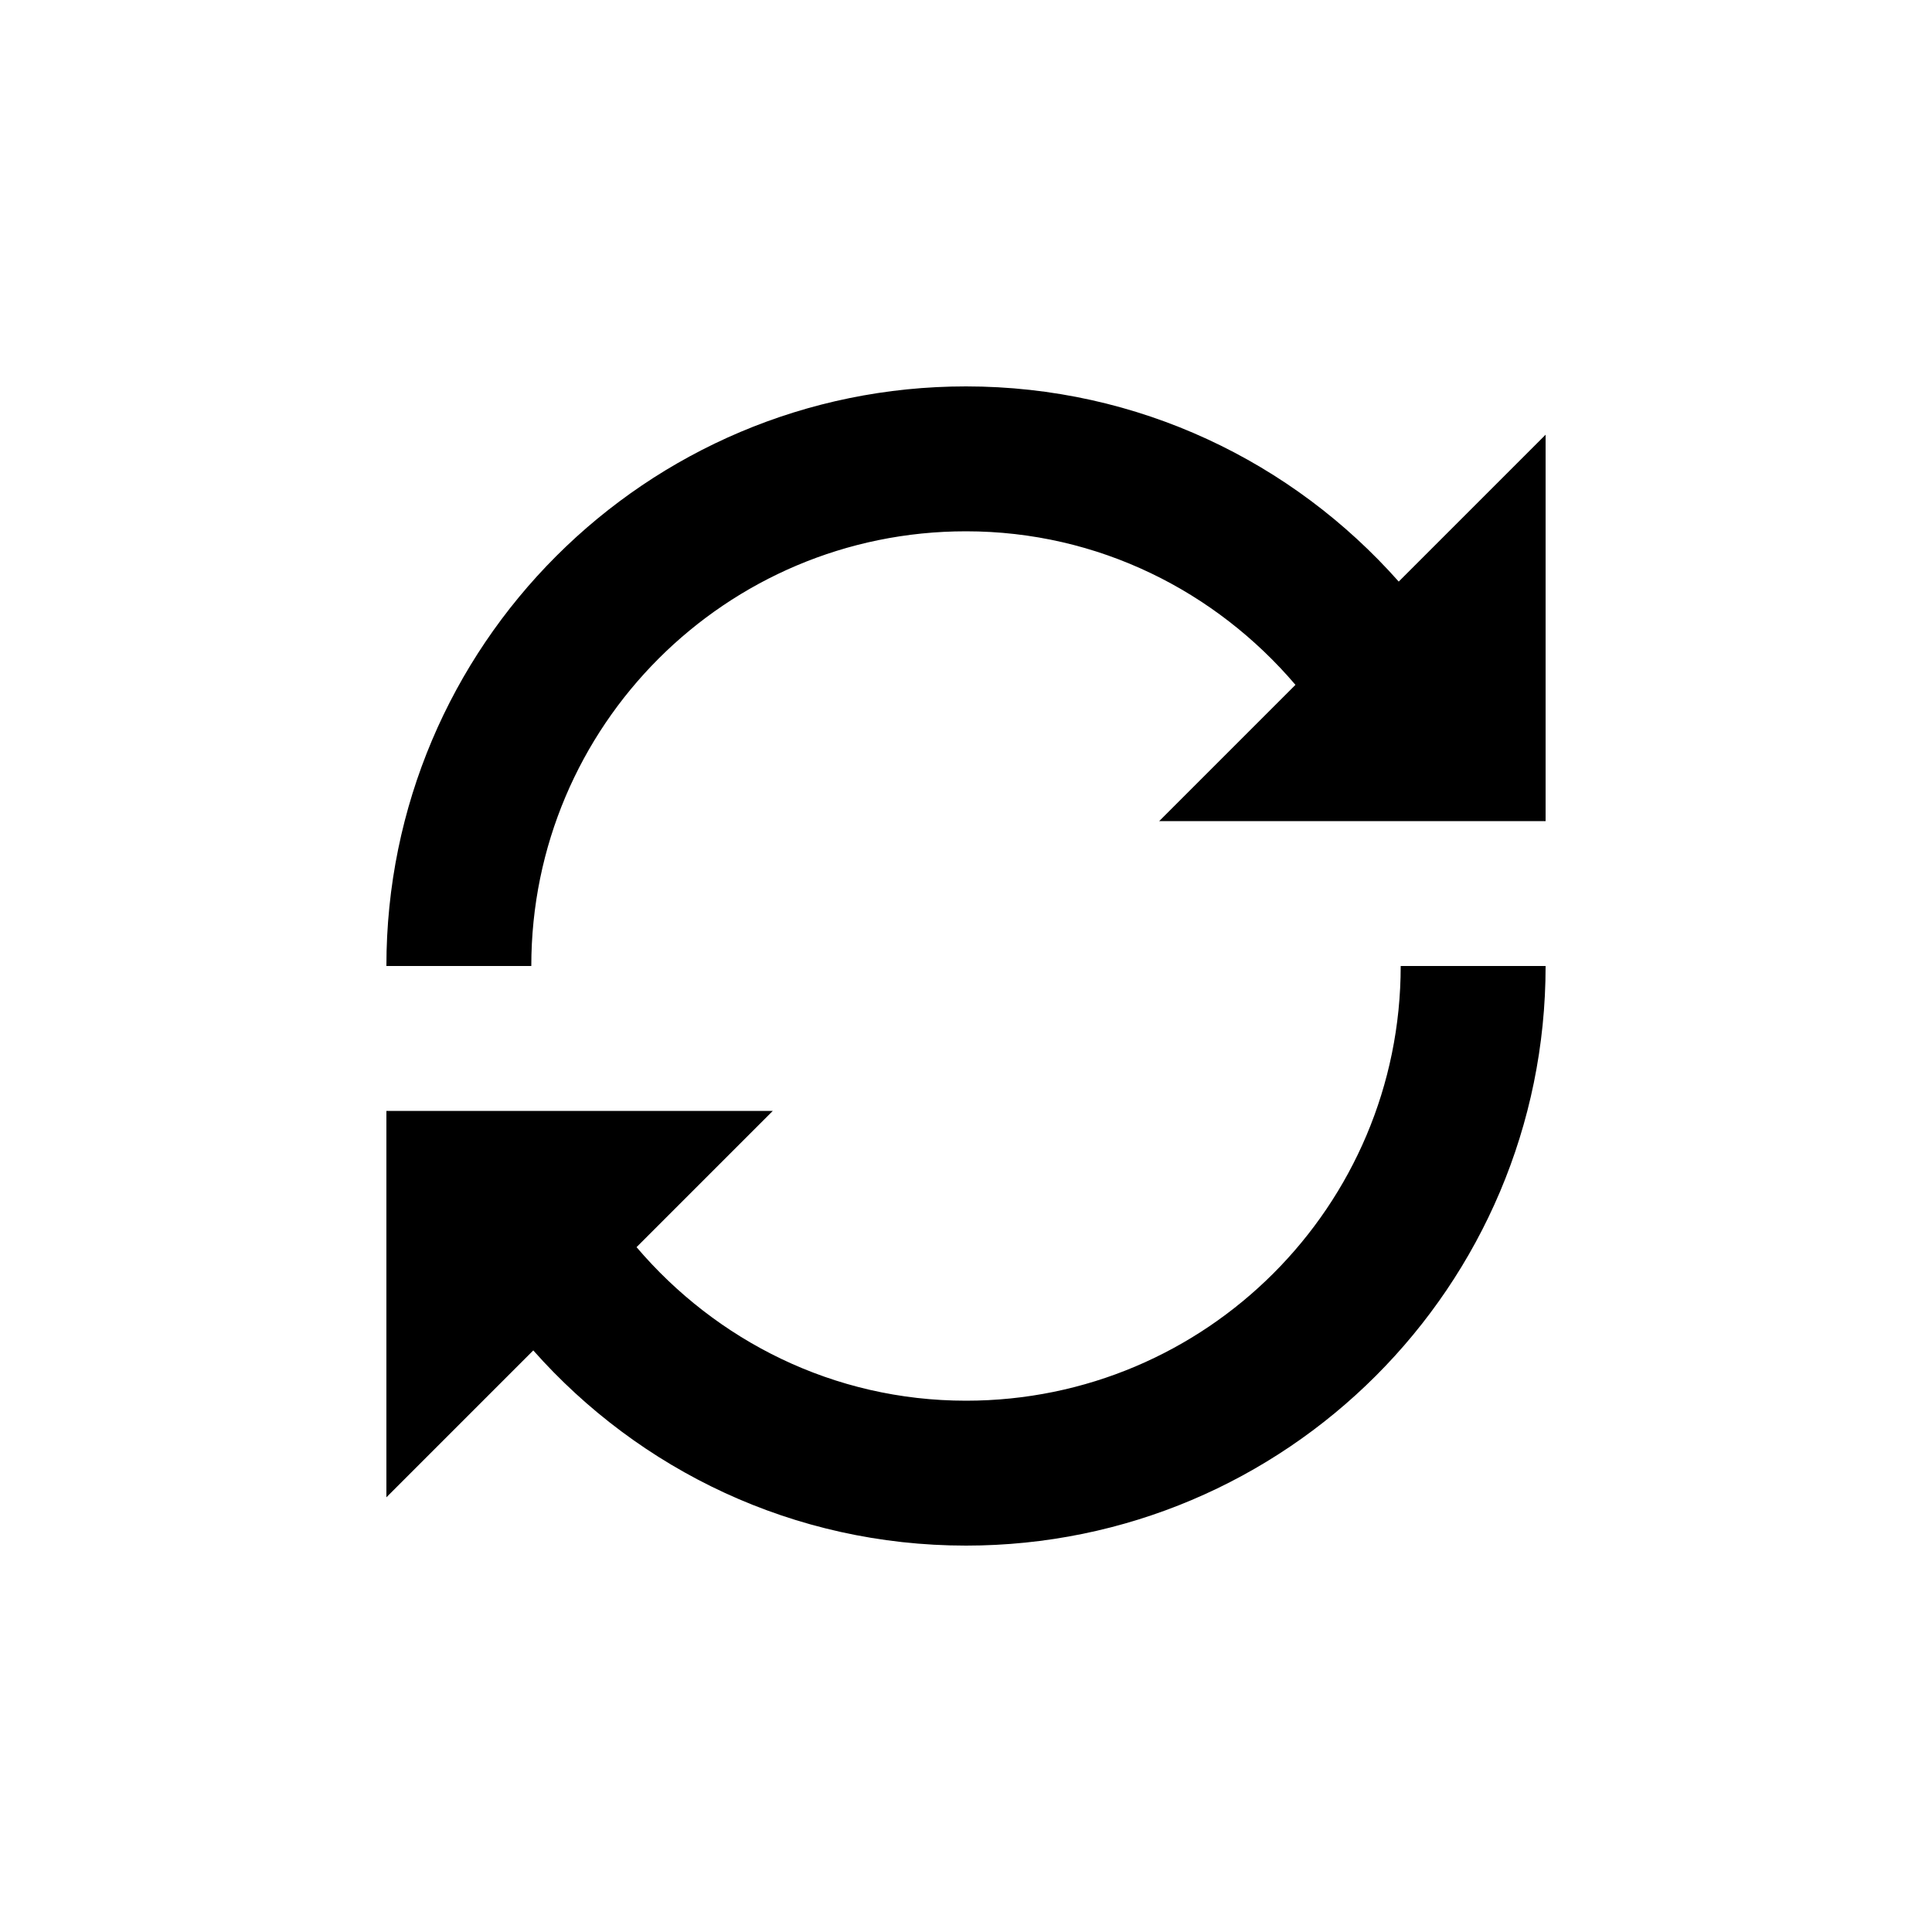 <?xml version="1.0" encoding="utf-8"?>
<!-- Generator: Adobe Illustrator 15.1.0, SVG Export Plug-In  -->
<!DOCTYPE svg PUBLIC "-//W3C//DTD SVG 1.1//EN" "http://www.w3.org/Graphics/SVG/1.1/DTD/svg11.dtd">
<svg version="1.1"
	 xmlns="http://www.w3.org/2000/svg" xmlns:xlink="http://www.w3.org/1999/xlink" xmlns:a="http://ns.adobe.com/AdobeSVGViewerExtensions/3.0/"
	 x="0px" y="0px" width="40px" height="40px" viewBox="0 0 40 40" overflow="visible" enable-background="new 0 0 40 40"
	 xml:space="preserve">
<defs>
</defs>
<path fill-rule="evenodd" clip-rule="evenodd" d="M28.959,12.041C26.765,9.565,23.57,8,20,8C13.373,8,8,13.373,8,20h3
	c0-4.971,4.029-9,9-9c2.741,0,5.173,1.244,6.821,3.179L24,17h8V9L28.959,12.041z M20,29c-2.741,0-5.173-1.244-6.821-3.179L16,23H8v8
	l3.041-3.041C13.235,30.435,16.43,32,20,32c6.627,0,12-5.373,12-12h-3C29,24.971,24.971,29,20,29z"/>
</svg>